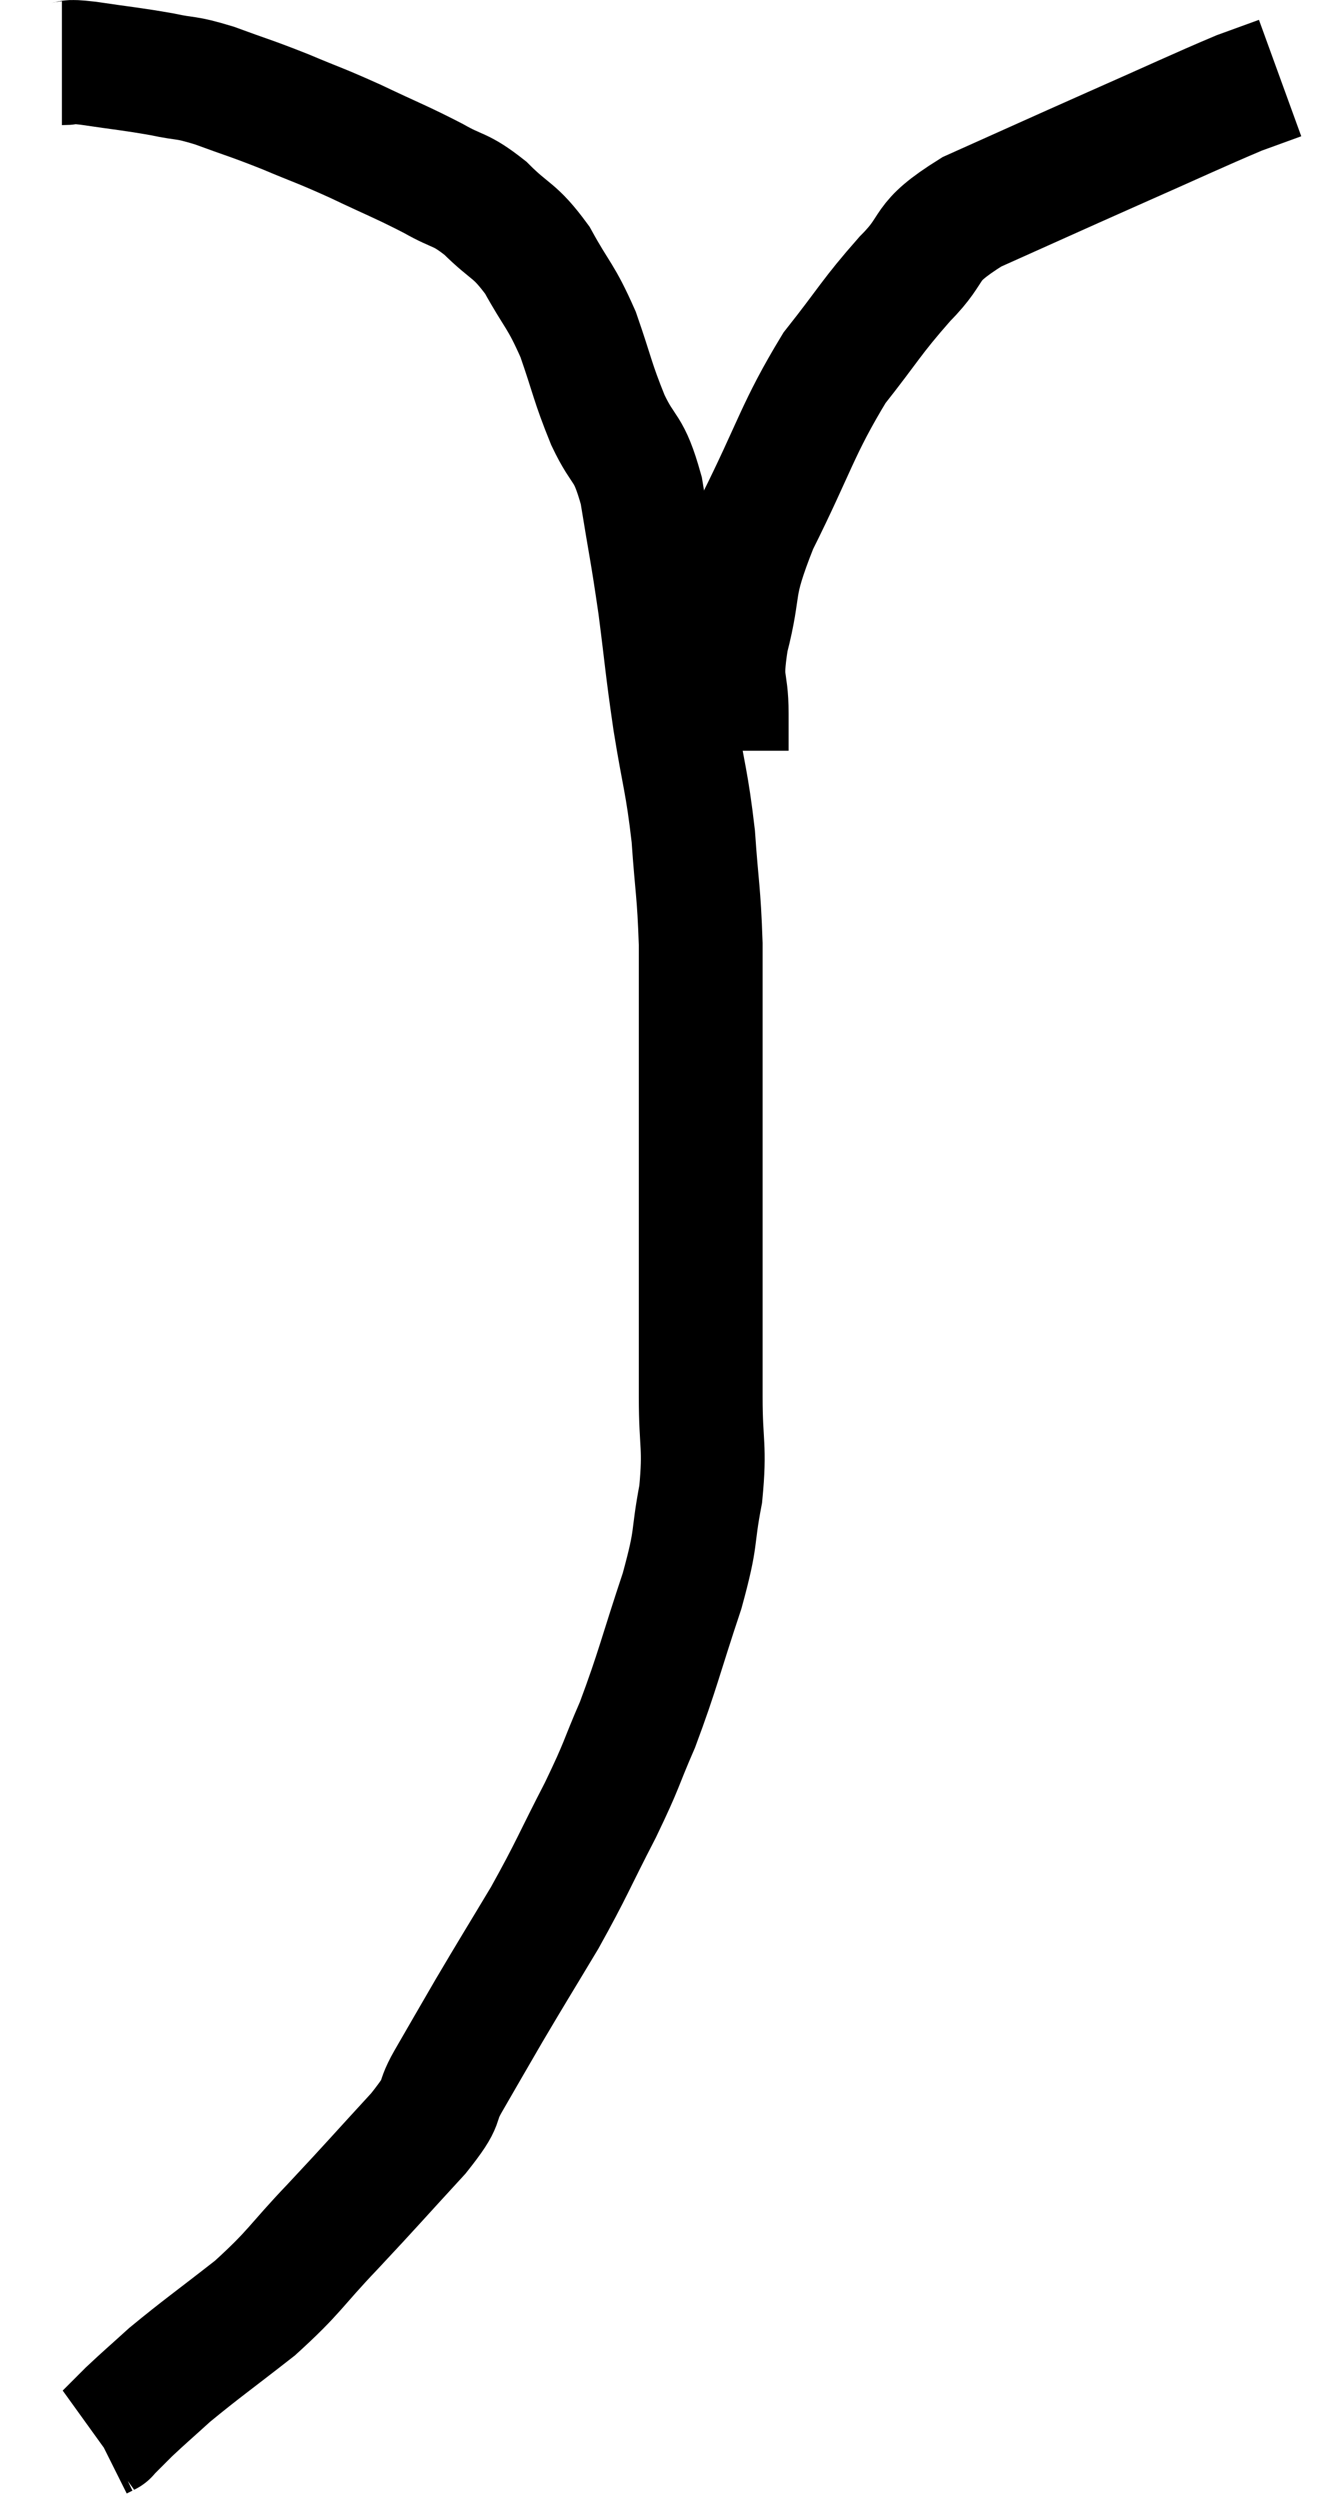 <svg xmlns="http://www.w3.org/2000/svg" viewBox="12.92 5.34 21.68 40.36" width="21.68" height="40.36"><path d="M 13.92 6.36 C 14.13 6.36, 13.935 6.315, 14.34 6.36 C 14.94 6.45, 15.03 6.45, 15.54 6.54 C 15.96 6.63, 15.885 6.57, 16.38 6.72 C 16.95 6.93, 16.95 6.915, 17.52 7.14 C 18.09 7.38, 18.06 7.35, 18.66 7.62 C 19.29 7.92, 19.395 7.95, 19.92 8.22 C 20.34 8.46, 20.34 8.37, 20.76 8.7 C 21.18 9.12, 21.225 9.03, 21.6 9.54 C 21.93 10.14, 21.975 10.095, 22.26 10.74 C 22.5 11.43, 22.485 11.49, 22.74 12.12 C 23.01 12.69, 23.07 12.51, 23.28 13.26 C 23.43 14.19, 23.445 14.19, 23.58 15.12 C 23.7 16.05, 23.685 16.05, 23.82 16.98 C 23.97 17.91, 24.015 17.94, 24.12 18.84 C 24.18 19.71, 24.21 19.71, 24.24 20.58 C 24.24 21.45, 24.24 21.375, 24.24 22.32 C 24.24 23.34, 24.24 23.265, 24.24 24.36 C 24.24 25.53, 24.24 25.815, 24.24 26.7 C 24.24 27.3, 24.24 27.21, 24.24 27.9 C 24.24 28.68, 24.315 28.68, 24.24 29.46 C 24.09 30.24, 24.195 30.09, 23.94 31.02 C 23.58 32.1, 23.55 32.295, 23.22 33.18 C 22.92 33.87, 22.995 33.78, 22.62 34.56 C 22.17 35.43, 22.17 35.49, 21.72 36.3 C 21.27 37.05, 21.21 37.14, 20.82 37.8 C 20.49 38.37, 20.445 38.445, 20.16 38.94 C 19.92 39.36, 20.145 39.195, 19.68 39.78 C 18.99 40.53, 18.96 40.575, 18.3 41.28 C 17.67 41.94, 17.7 42, 17.04 42.6 C 16.35 43.14, 16.17 43.26, 15.66 43.68 C 15.33 43.98, 15.255 44.04, 15 44.28 C 14.82 44.46, 14.73 44.55, 14.64 44.64 C 14.64 44.64, 14.67 44.625, 14.64 44.64 L 14.52 44.7" fill="none" stroke="black" stroke-width="2"></path><path d="M 24.66 17.46 C 24.66 17.16, 24.66 17.31, 24.66 16.86 C 24.66 16.26, 24.54 16.425, 24.66 15.66 C 24.9 14.73, 24.705 14.895, 25.14 13.8 C 25.77 12.54, 25.8 12.27, 26.4 11.28 C 26.97 10.56, 26.985 10.47, 27.54 9.84 C 28.08 9.3, 27.78 9.285, 28.62 8.76 C 29.76 8.25, 29.82 8.22, 30.9 7.74 C 31.92 7.29, 32.265 7.125, 32.94 6.84 C 33.27 6.72, 33.435 6.66, 33.6 6.6 L 33.6 6.6" fill="none" stroke="black" stroke-width="2"></path></svg>